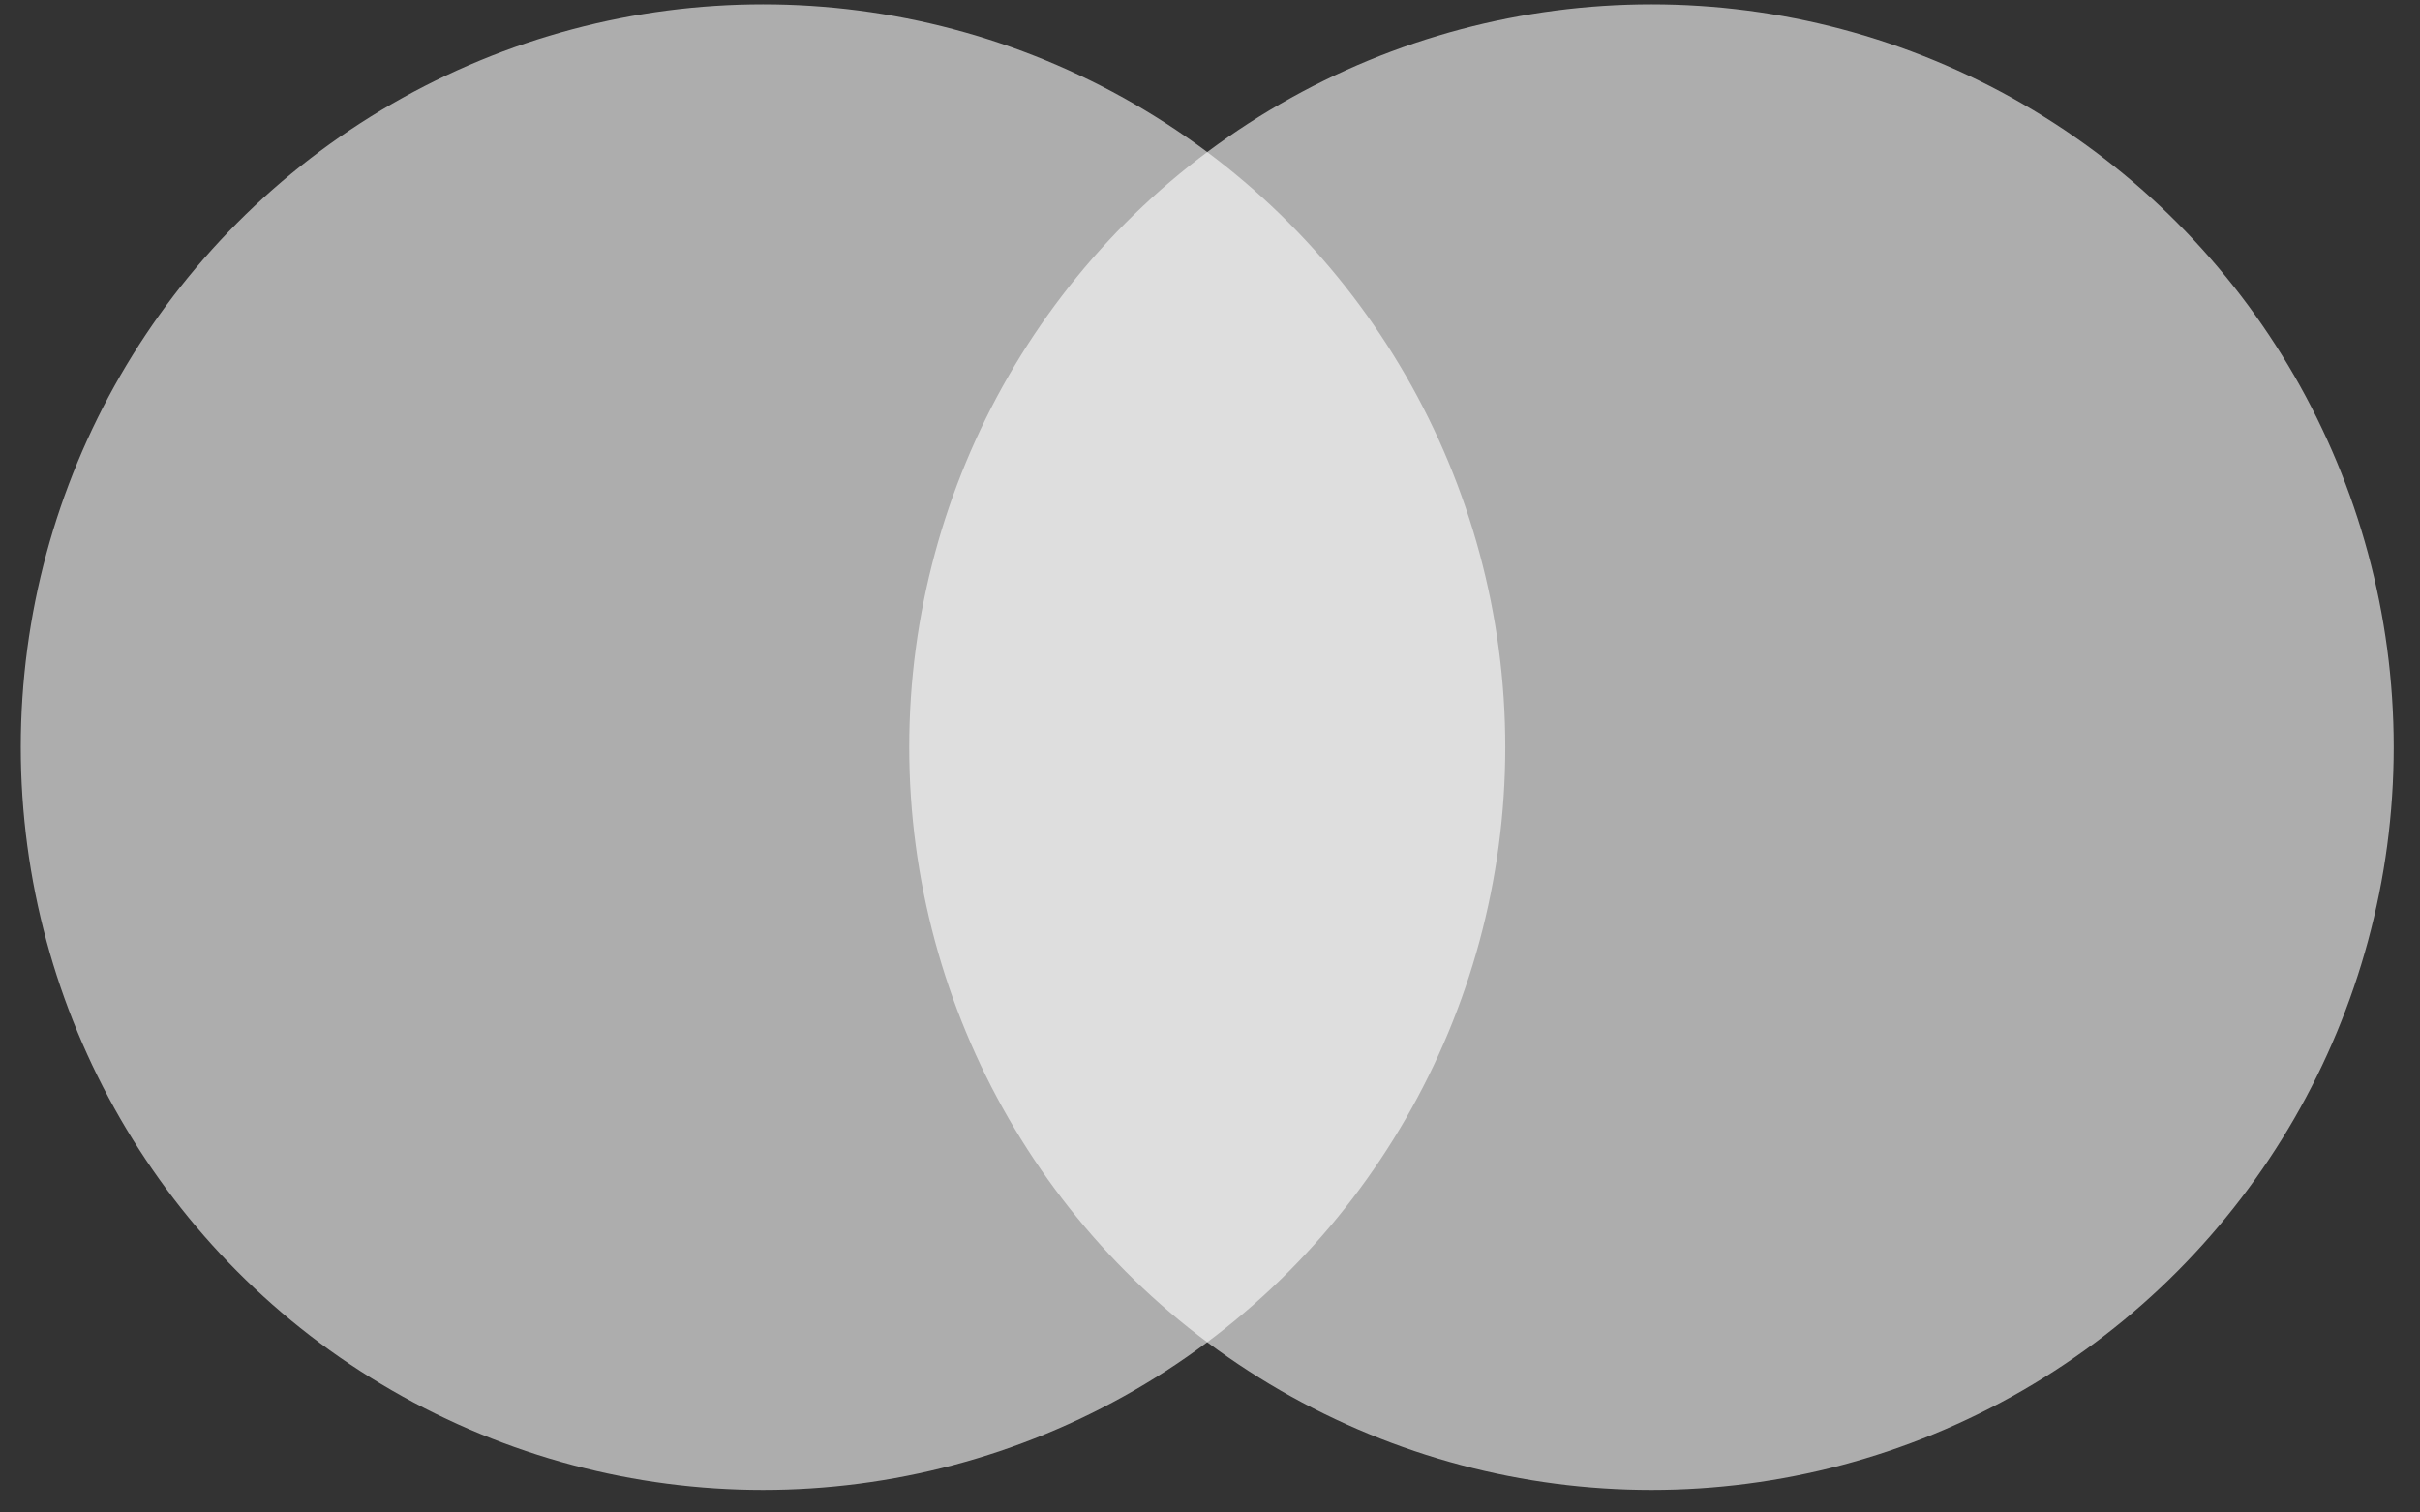 <svg width="80" height="50" viewBox="0 0 80 50" fill="none" xmlns="http://www.w3.org/2000/svg">
<rect x="0" y="0" width="80" height="50" fill="#333333" stroke="none"/>
<ellipse opacity="0.6" cx="25.224" cy="24.699" rx="24.537" ry="24.555" fill="white"/>
<ellipse opacity="0.6" cx="54.594" cy="24.699" rx="24.537" ry="24.555" fill="white"/>
</svg>
